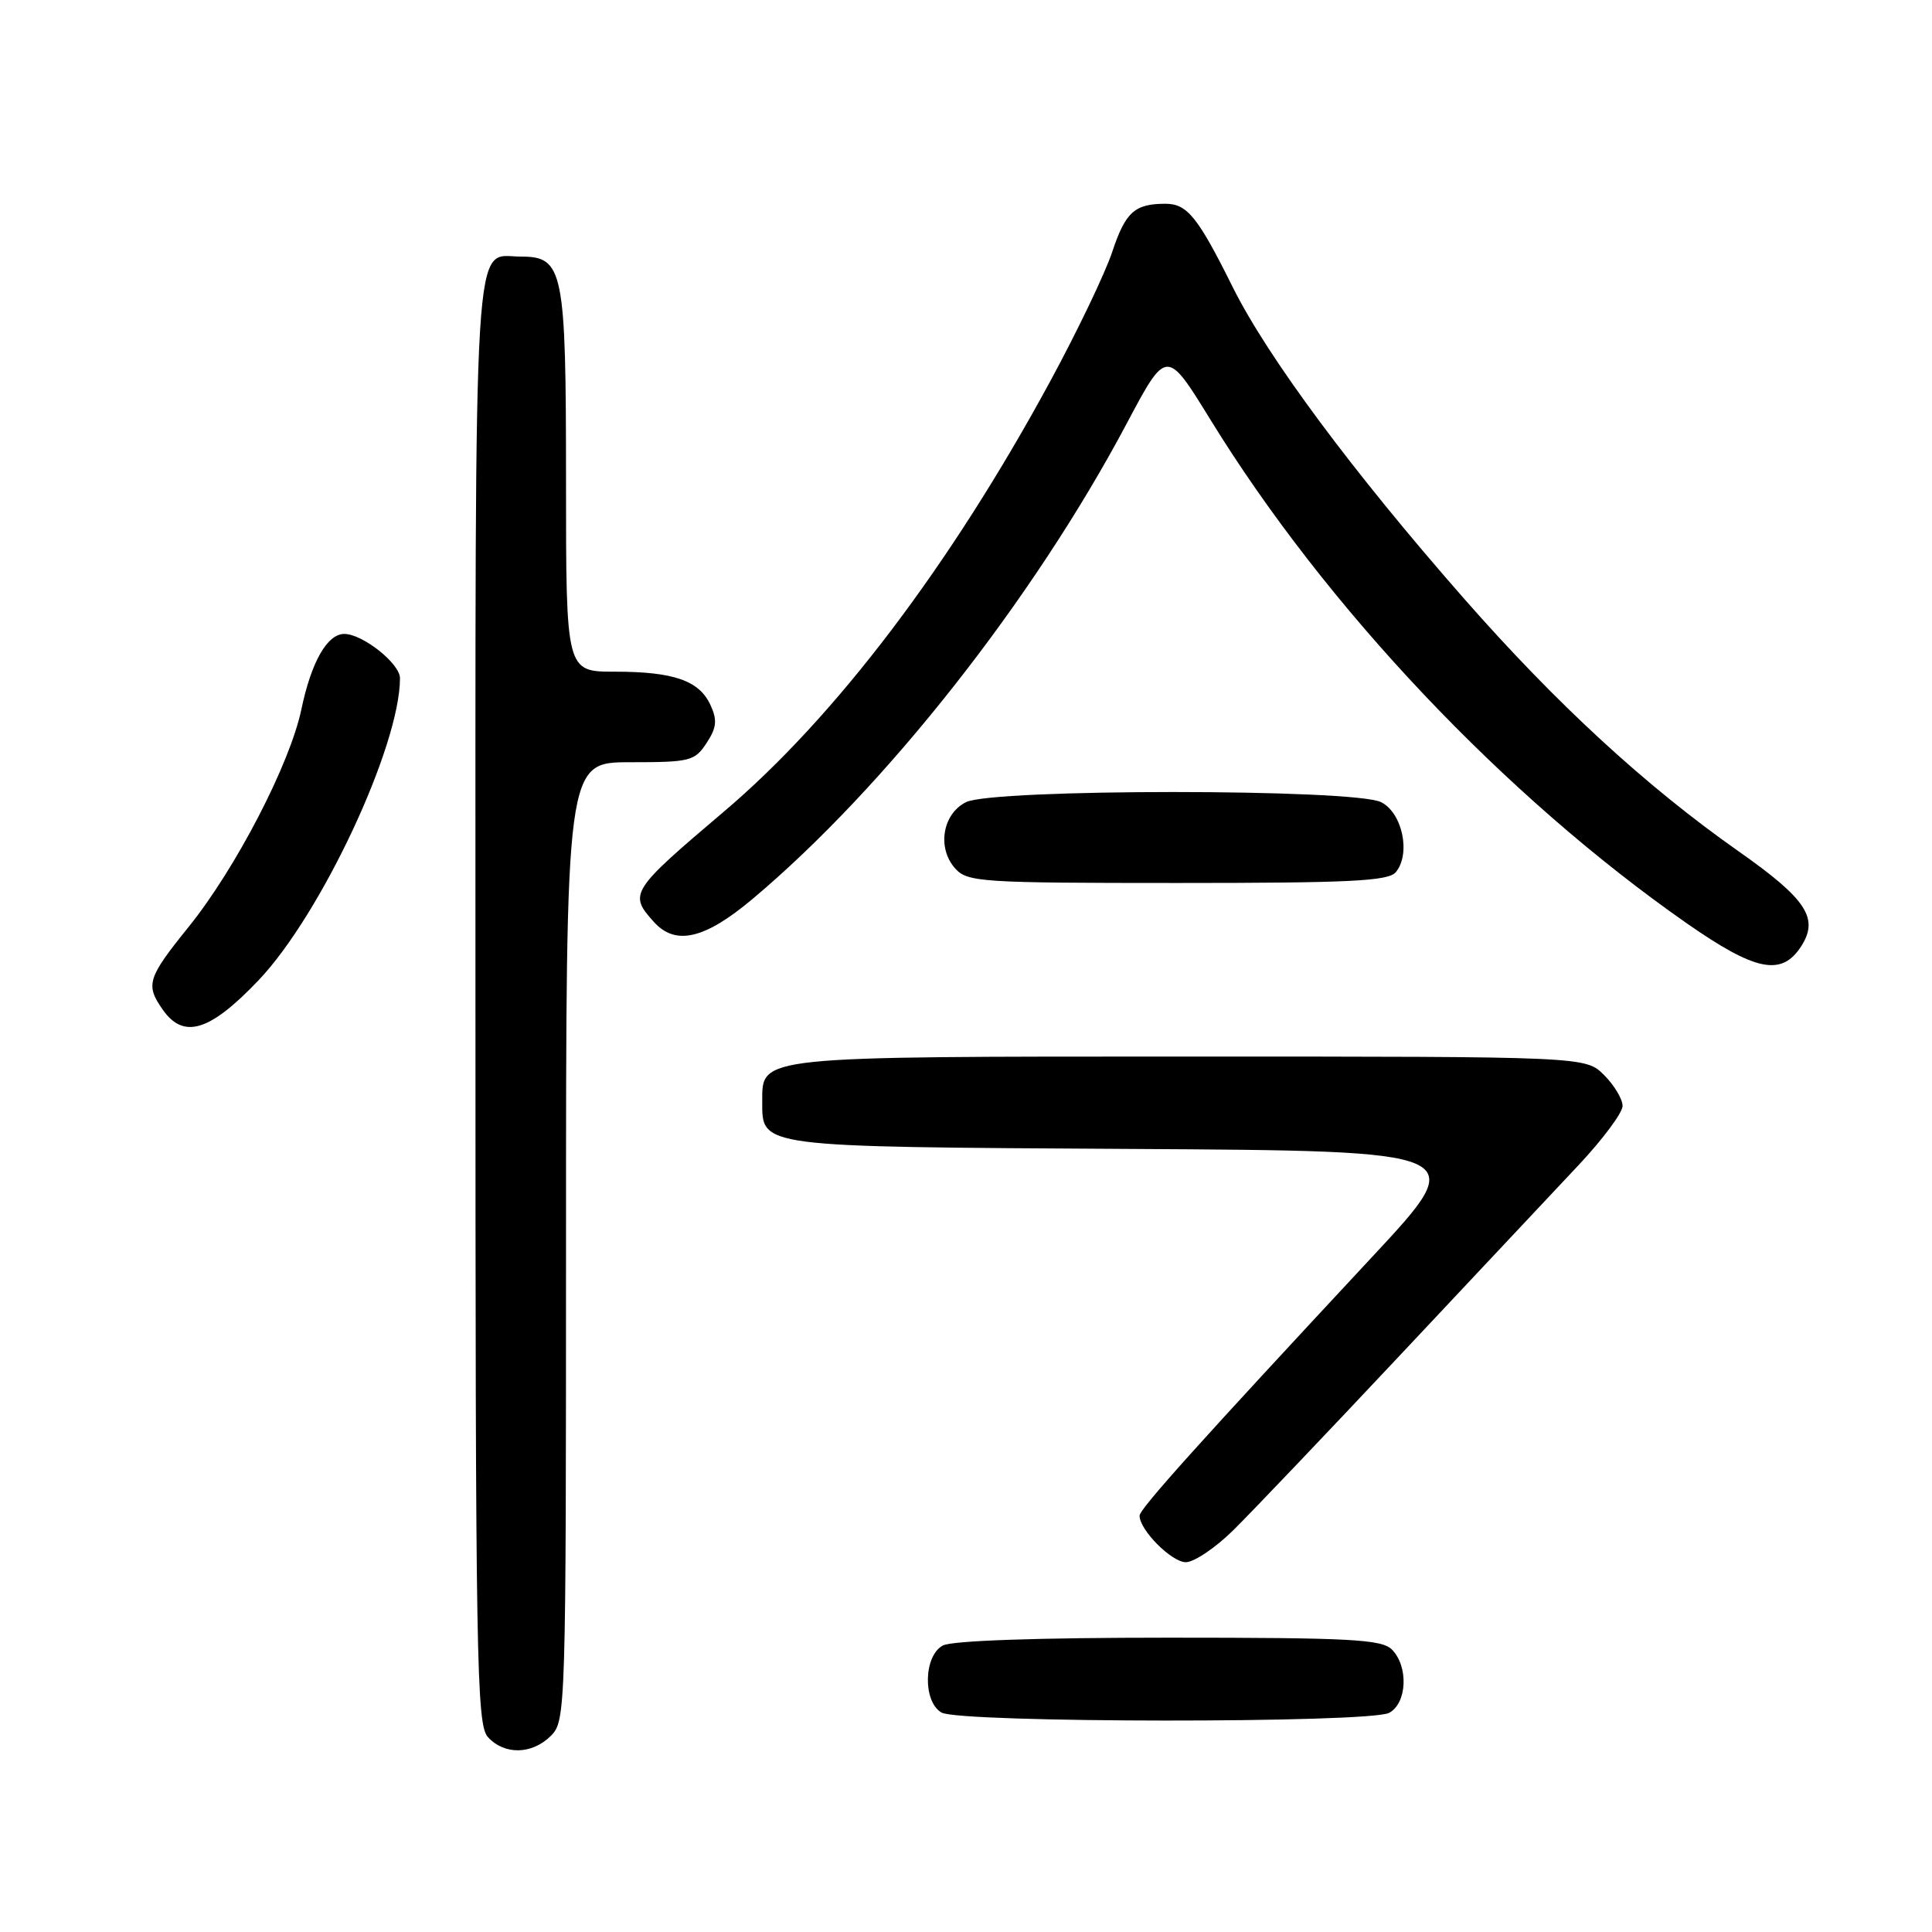 <?xml version="1.0" encoding="UTF-8" standalone="no"?>
<!DOCTYPE svg PUBLIC "-//W3C//DTD SVG 1.1//EN" "http://www.w3.org/Graphics/SVG/1.1/DTD/svg11.dtd" >
<svg xmlns="http://www.w3.org/2000/svg" xmlns:xlink="http://www.w3.org/1999/xlink" version="1.1" viewBox="0 0 256 256">
 <g >
 <path fill="currentColor"
d=" M 73.00 230.00 C 74.96 228.04 75.00 226.67 75.00 164.50 C 75.00 101.00 75.00 101.00 83.48 101.00 C 91.45 101.00 92.05 100.85 93.62 98.46 C 94.96 96.42 95.06 95.43 94.15 93.44 C 92.67 90.18 89.28 89.00 81.43 89.00 C 75.00 89.00 75.00 89.00 75.00 63.72 C 75.00 35.71 74.66 34.00 69.01 34.00 C 62.61 34.00 63.00 27.53 63.00 132.74 C 63.00 220.30 63.14 228.50 64.65 230.17 C 66.83 232.57 70.50 232.50 73.00 230.00 Z  M 184.07 226.96 C 186.45 225.69 186.66 220.80 184.43 218.57 C 183.07 217.22 178.98 217.00 154.86 217.00 C 137.48 217.00 126.14 217.39 124.93 218.04 C 122.38 219.40 122.26 225.47 124.75 226.92 C 127.14 228.31 181.48 228.35 184.07 226.96 Z  M 163.43 202.75 C 165.80 200.41 175.77 189.95 185.58 179.50 C 195.39 169.05 206.03 157.73 209.21 154.34 C 212.39 150.95 215.00 147.44 215.00 146.54 C 215.00 145.64 213.90 143.80 212.55 142.45 C 210.09 140.00 210.09 140.00 157.77 140.00 C 100.23 140.00 101.00 139.92 101.00 145.90 C 101.00 152.06 100.15 151.95 149.77 152.24 C 194.90 152.50 194.90 152.50 181.86 166.50 C 158.80 191.26 151.00 199.94 151.00 200.84 C 151.00 202.74 155.25 207.00 157.13 207.00 C 158.22 207.00 161.06 205.09 163.43 202.75 Z  M 34.26 129.89 C 42.55 121.17 53.00 98.86 53.00 89.86 C 53.00 87.93 48.05 84.00 45.62 84.00 C 43.36 84.00 41.25 87.70 39.93 94.01 C 38.41 101.24 31.26 115.04 25.01 122.80 C 19.53 129.59 19.25 130.49 21.56 133.78 C 24.33 137.74 27.80 136.68 34.26 129.89 Z  M 238.62 125.46 C 241.08 121.70 239.43 119.17 230.34 112.78 C 218.06 104.15 206.25 93.28 194.01 79.34 C 179.25 62.53 167.94 47.30 163.32 38.00 C 158.72 28.75 157.31 27.00 154.43 27.00 C 150.35 27.00 149.13 28.10 147.39 33.34 C 146.45 36.18 142.75 43.90 139.17 50.50 C 125.94 74.91 110.68 95.03 95.97 107.50 C 83.52 118.06 83.28 118.44 86.65 122.17 C 89.52 125.34 93.38 124.44 99.70 119.13 C 117.30 104.36 136.92 79.43 149.29 56.13 C 154.58 46.17 154.58 46.17 160.40 55.63 C 175.68 80.46 199.35 105.48 223.50 122.34 C 232.59 128.68 236.04 129.39 238.62 125.46 Z  M 184.95 115.57 C 186.97 113.13 185.83 107.71 183.00 106.29 C 179.45 104.50 131.54 104.50 128.00 106.29 C 124.87 107.86 124.14 112.39 126.58 115.09 C 128.20 116.88 130.01 117.00 156.03 117.00 C 178.89 117.00 183.96 116.75 184.95 115.57 Z "/>
</g>
</svg>